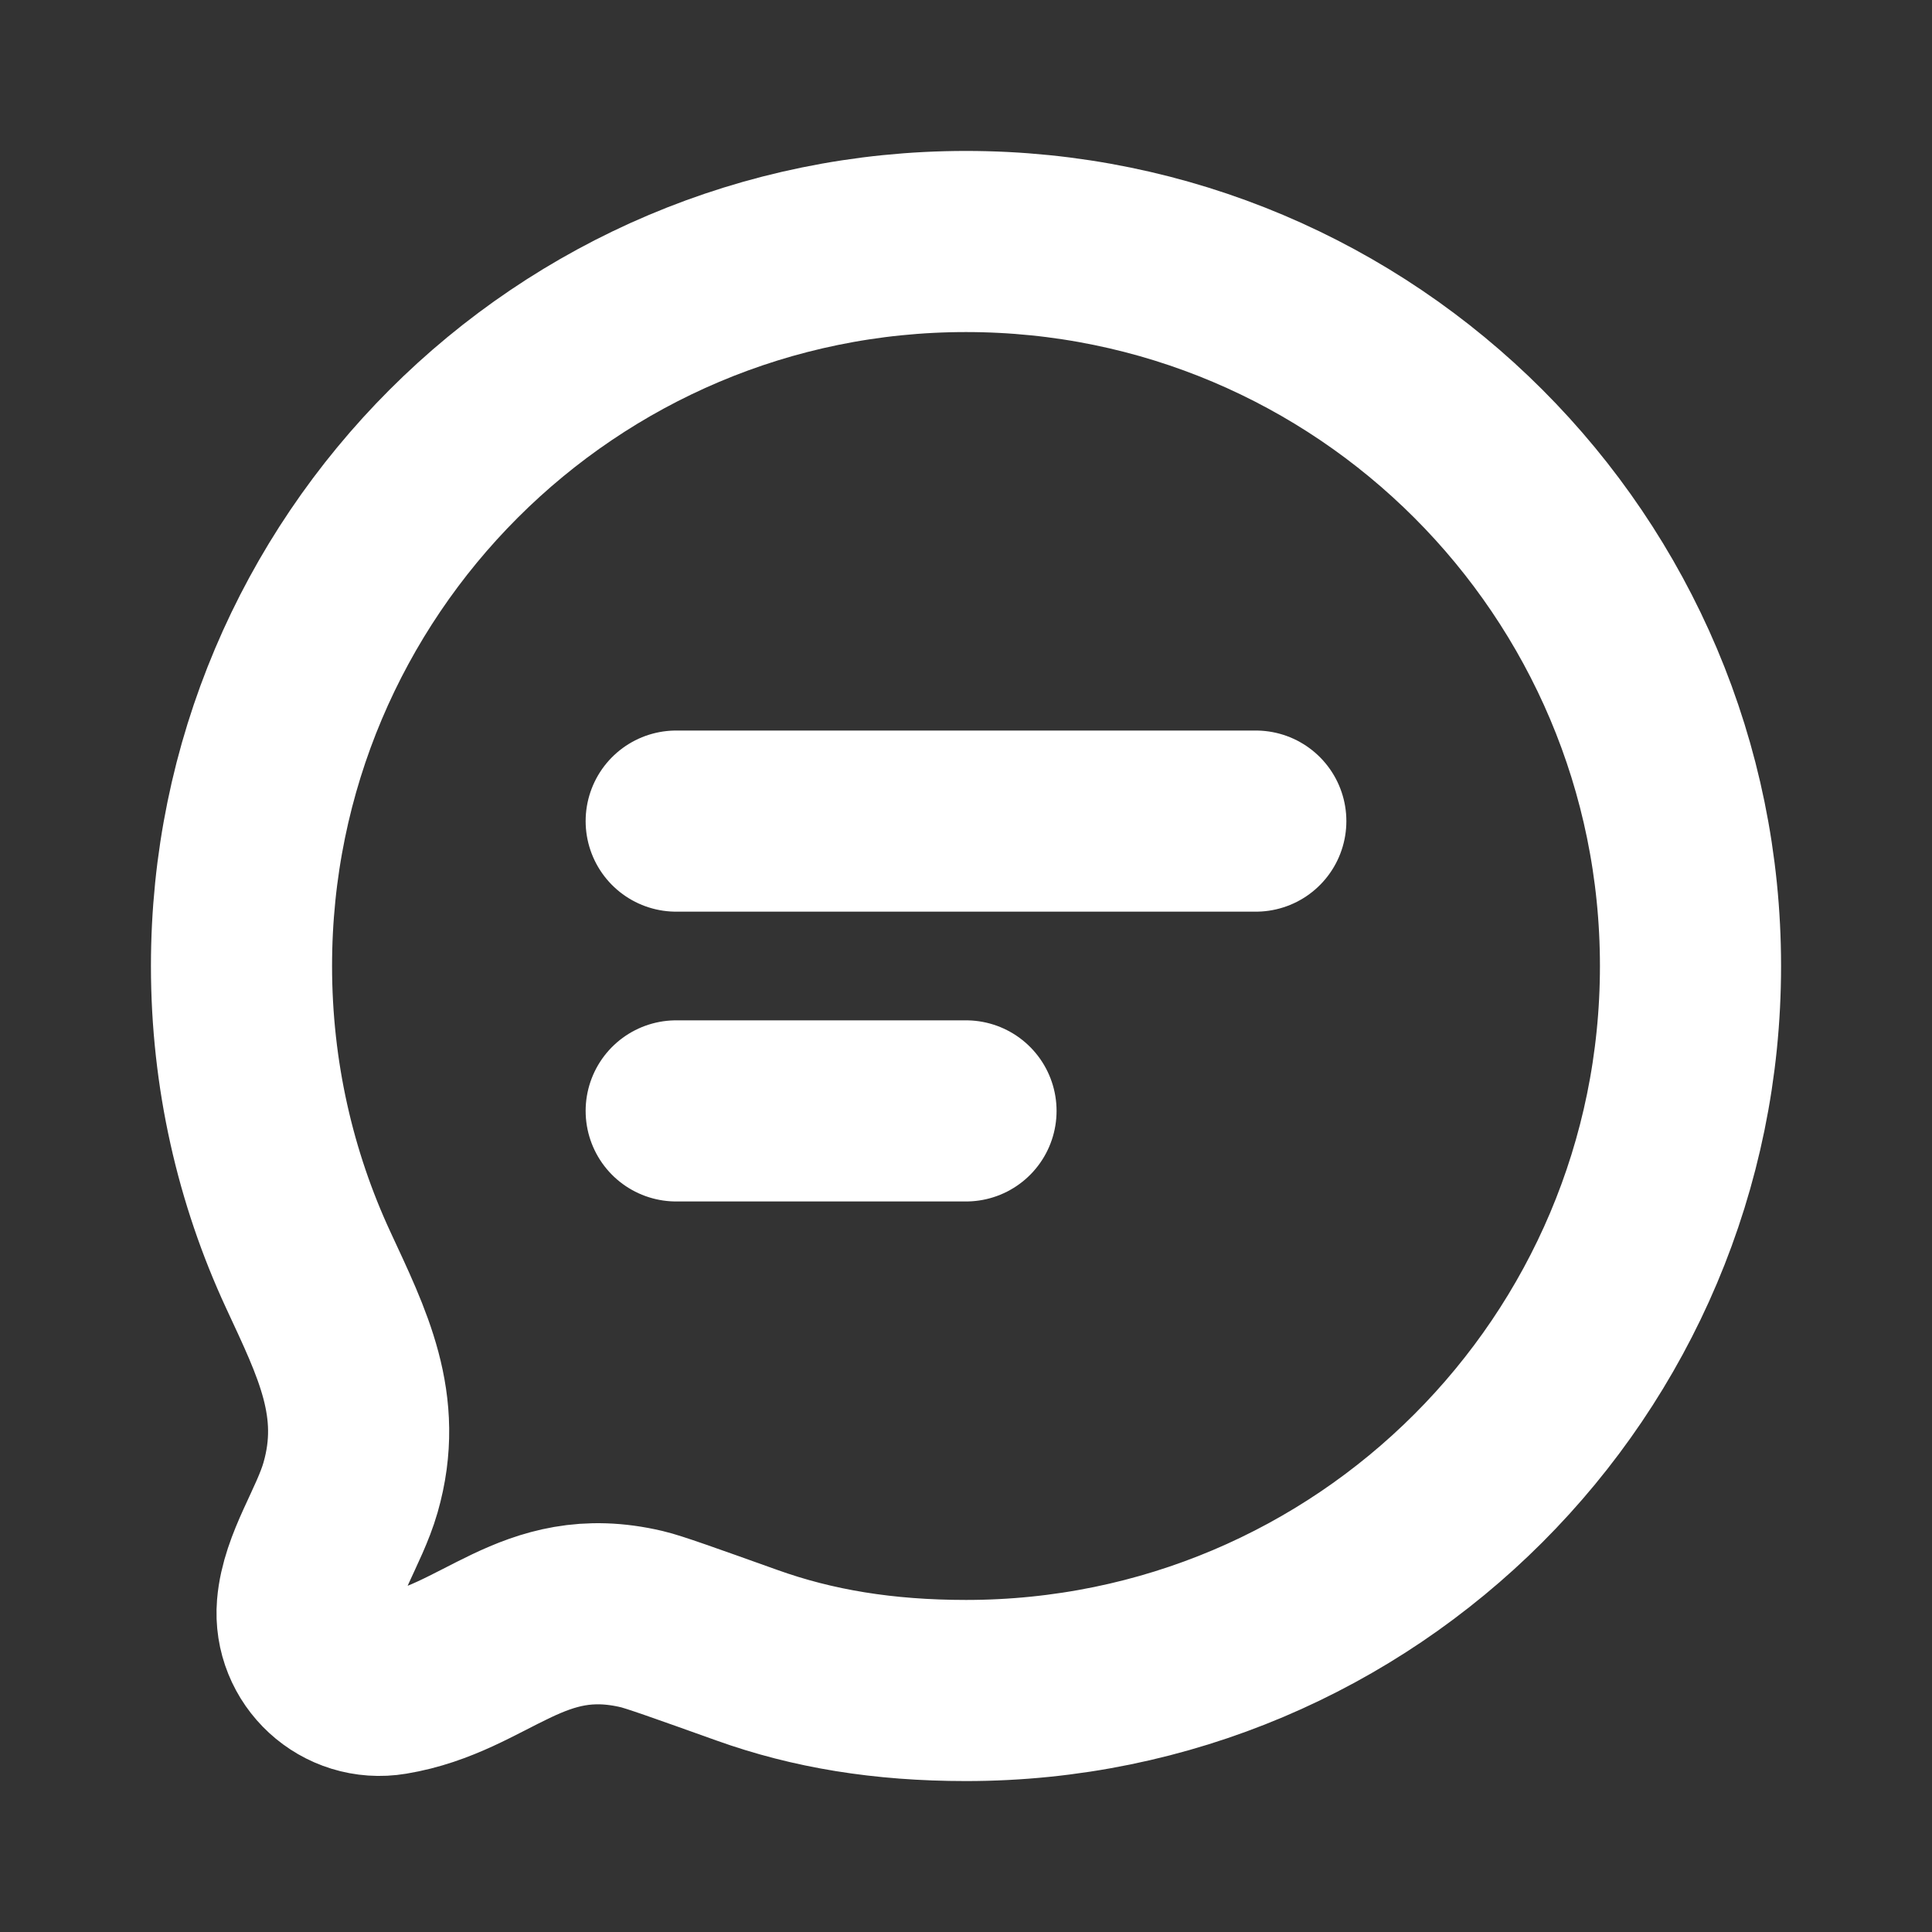 <svg width="16" height="16" viewBox="0 0 16 16" fill="none" xmlns="http://www.w3.org/2000/svg">
    <rect x="0" y="0" width="16" height="16" fill="#333333" stroke="none"/>
    <path d="M5.6 6.8H10.4M5.6 9.2H8M14 8C14 11.314 11.314 14 8 14C7.316 14 6.73 13.903 6.186 13.708C5.671 13.524 5.414 13.432 5.315 13.409C4.405 13.194 4.027 13.819 3.242 13.949C2.856 14.014 2.513 13.698 2.545 13.309C2.573 12.968 2.809 12.646 2.903 12.319C3.098 11.639 2.833 11.123 2.553 10.518C2.198 9.753 2 8.899 2 8C2 4.686 4.686 2 8 2C11.314 2 14 4.686 14 8Z" stroke="white" stroke-width="1.5" stroke-linecap="round" stroke-linejoin="round"/>
</svg>
